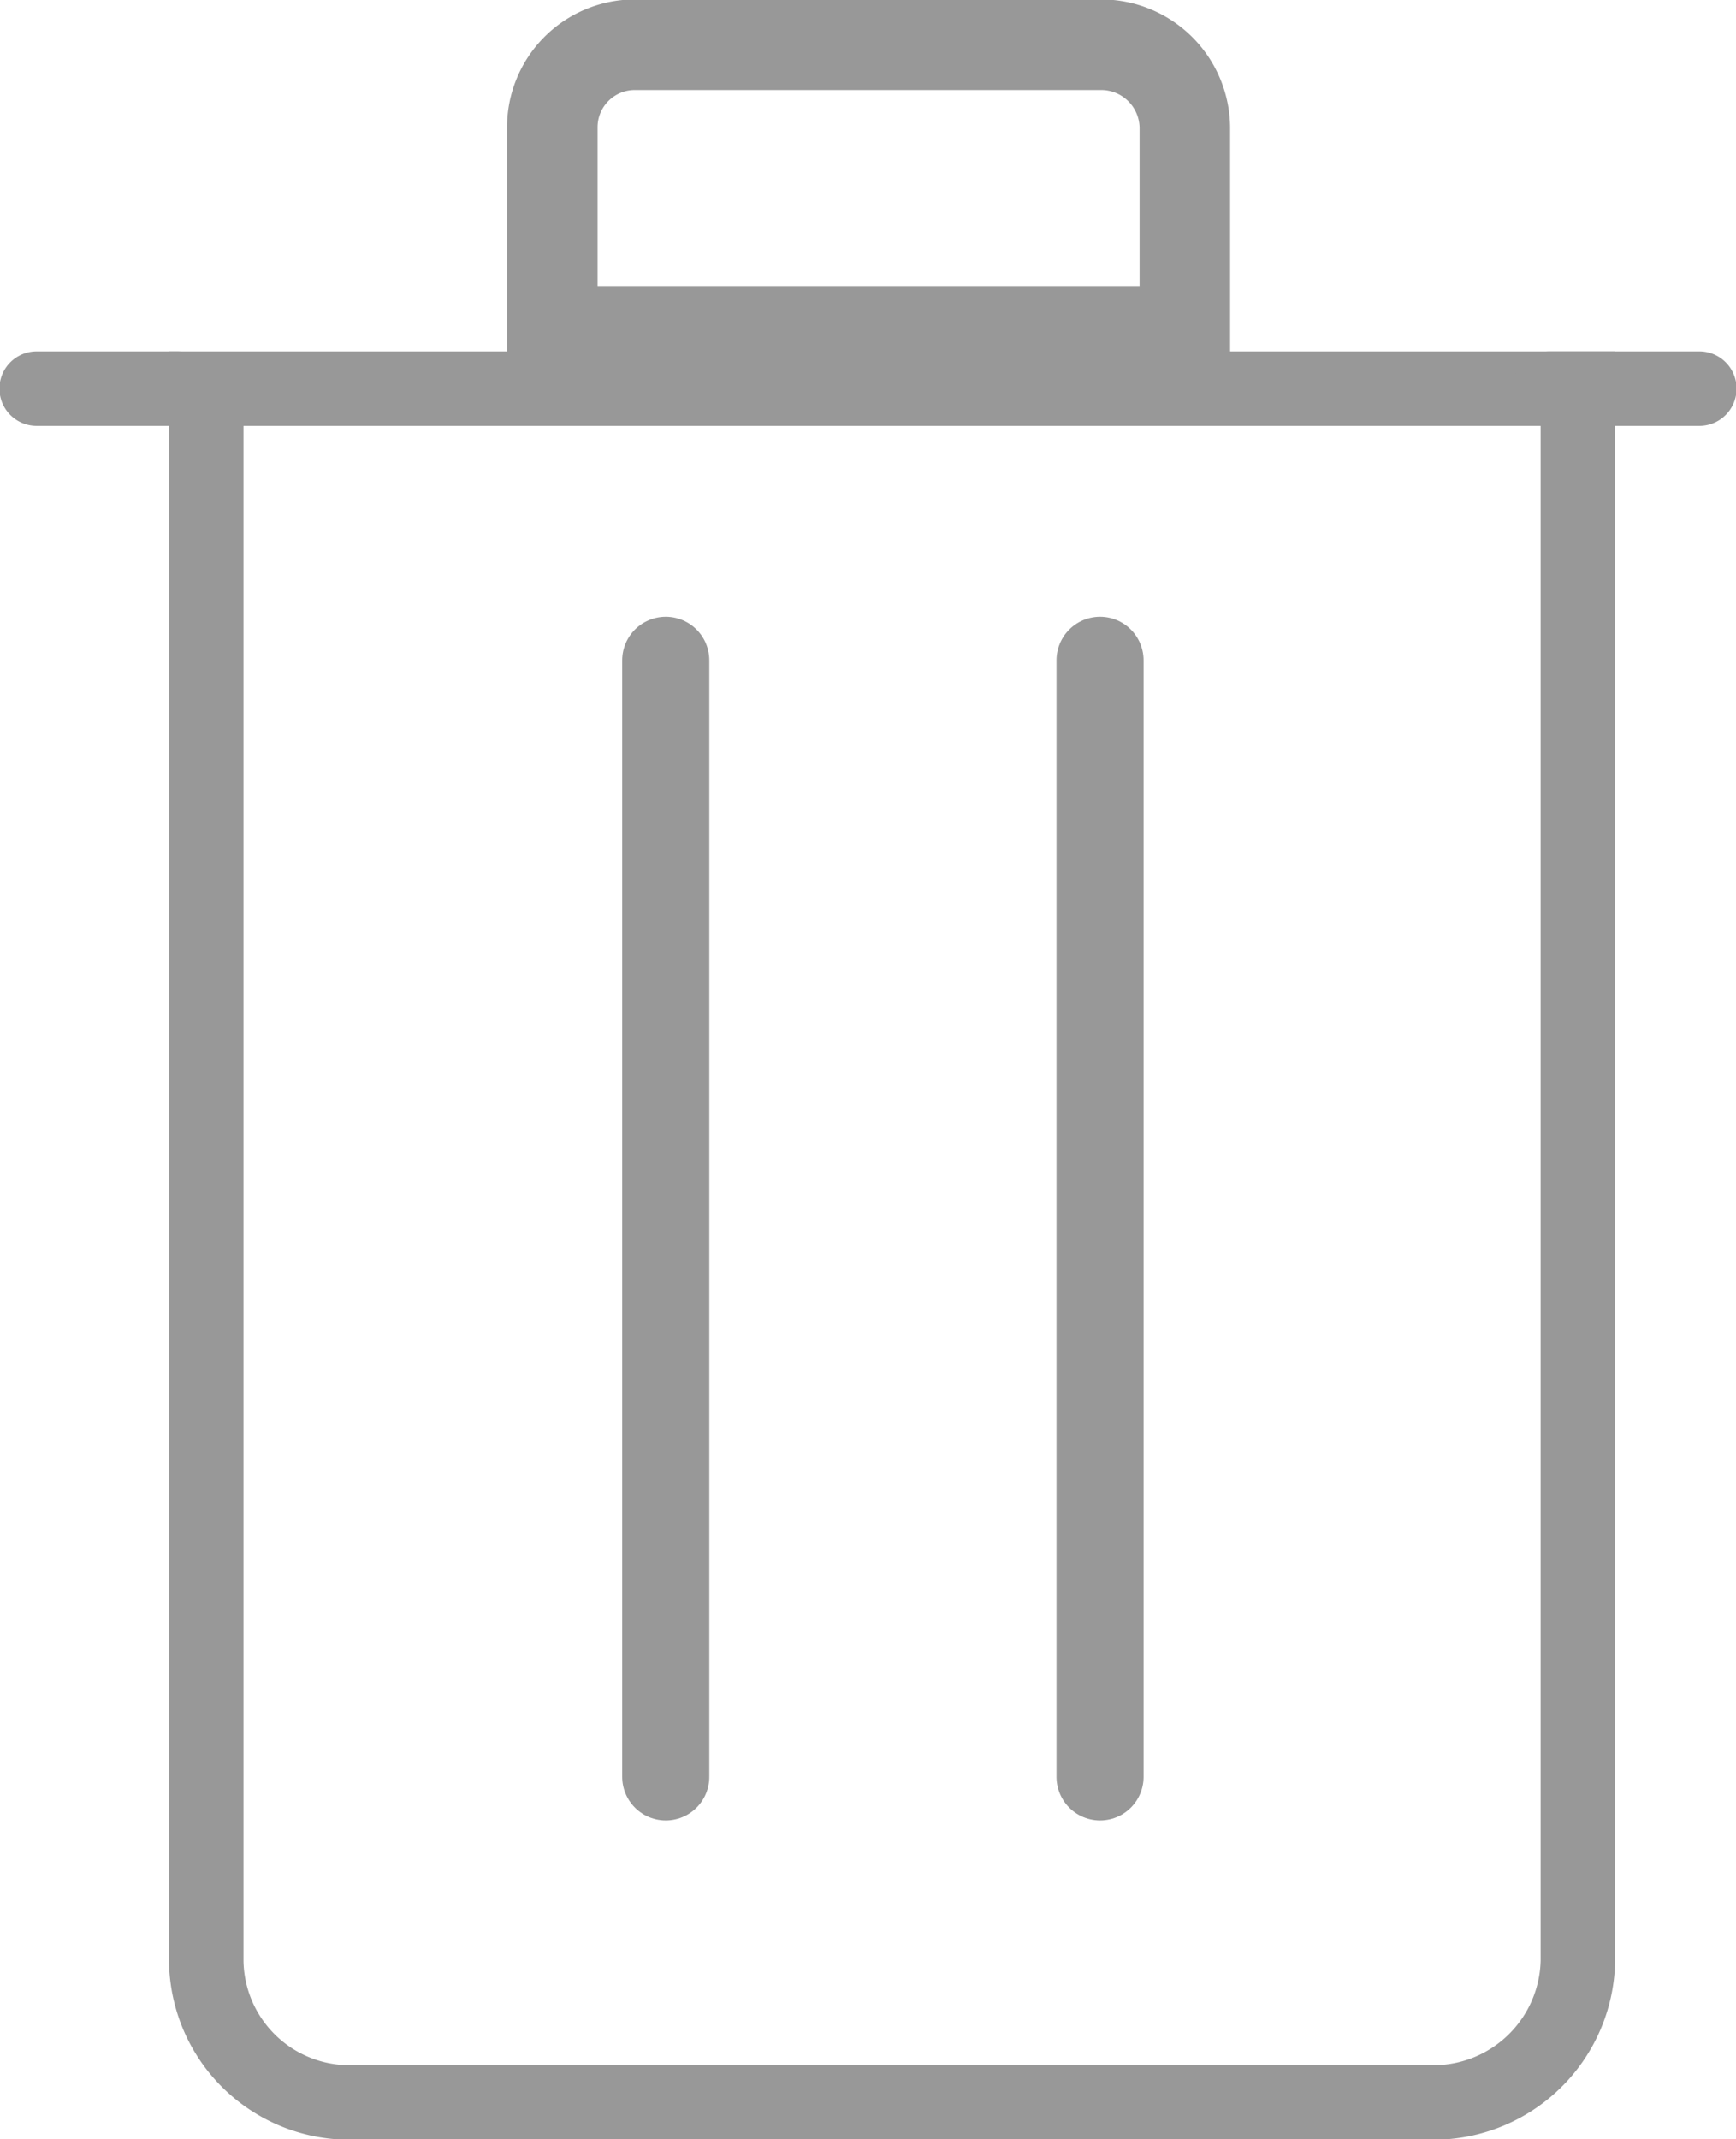 <svg xmlns="http://www.w3.org/2000/svg" viewBox="0 0 15.15 18.66"><defs><style>.cls-1,.cls-2,.cls-3{fill:none;stroke:#989898;stroke-linecap:round;stroke-miterlimit:10;}.cls-1{stroke-width:0.65px;}.cls-2{stroke-width:0.79px;}.cls-3{stroke-width:0.76px;}</style></defs><g id="Layer_2" data-name="Layer 2"><g id="Layer_19" data-name="Layer 19"><path class="cls-1" d="M13.77,3.39V17.11a1.26,1.26,0,0,1-1.26,1.23H3.05A1.25,1.25,0,0,1,1.8,17.11V3.39Z"/><line class="cls-1" x1="0.32" y1="3.39" x2="1.55" y2="3.39"/><line class="cls-1" x1="14.83" y1="3.39" x2="13.52" y2="3.39"/><path class="cls-2" d="M10.34,1.11V2.89H4.82V1.11A.72.72,0,0,1,5.53.39H9.62A.73.73,0,0,1,10.34,1.11Z"/><line class="cls-3" x1="5.81" y1="5.76" x2="5.81" y2="15.5"/><line class="cls-3" x1="9.6" y1="5.76" x2="9.6" y2="15.5"/></g></g></svg>